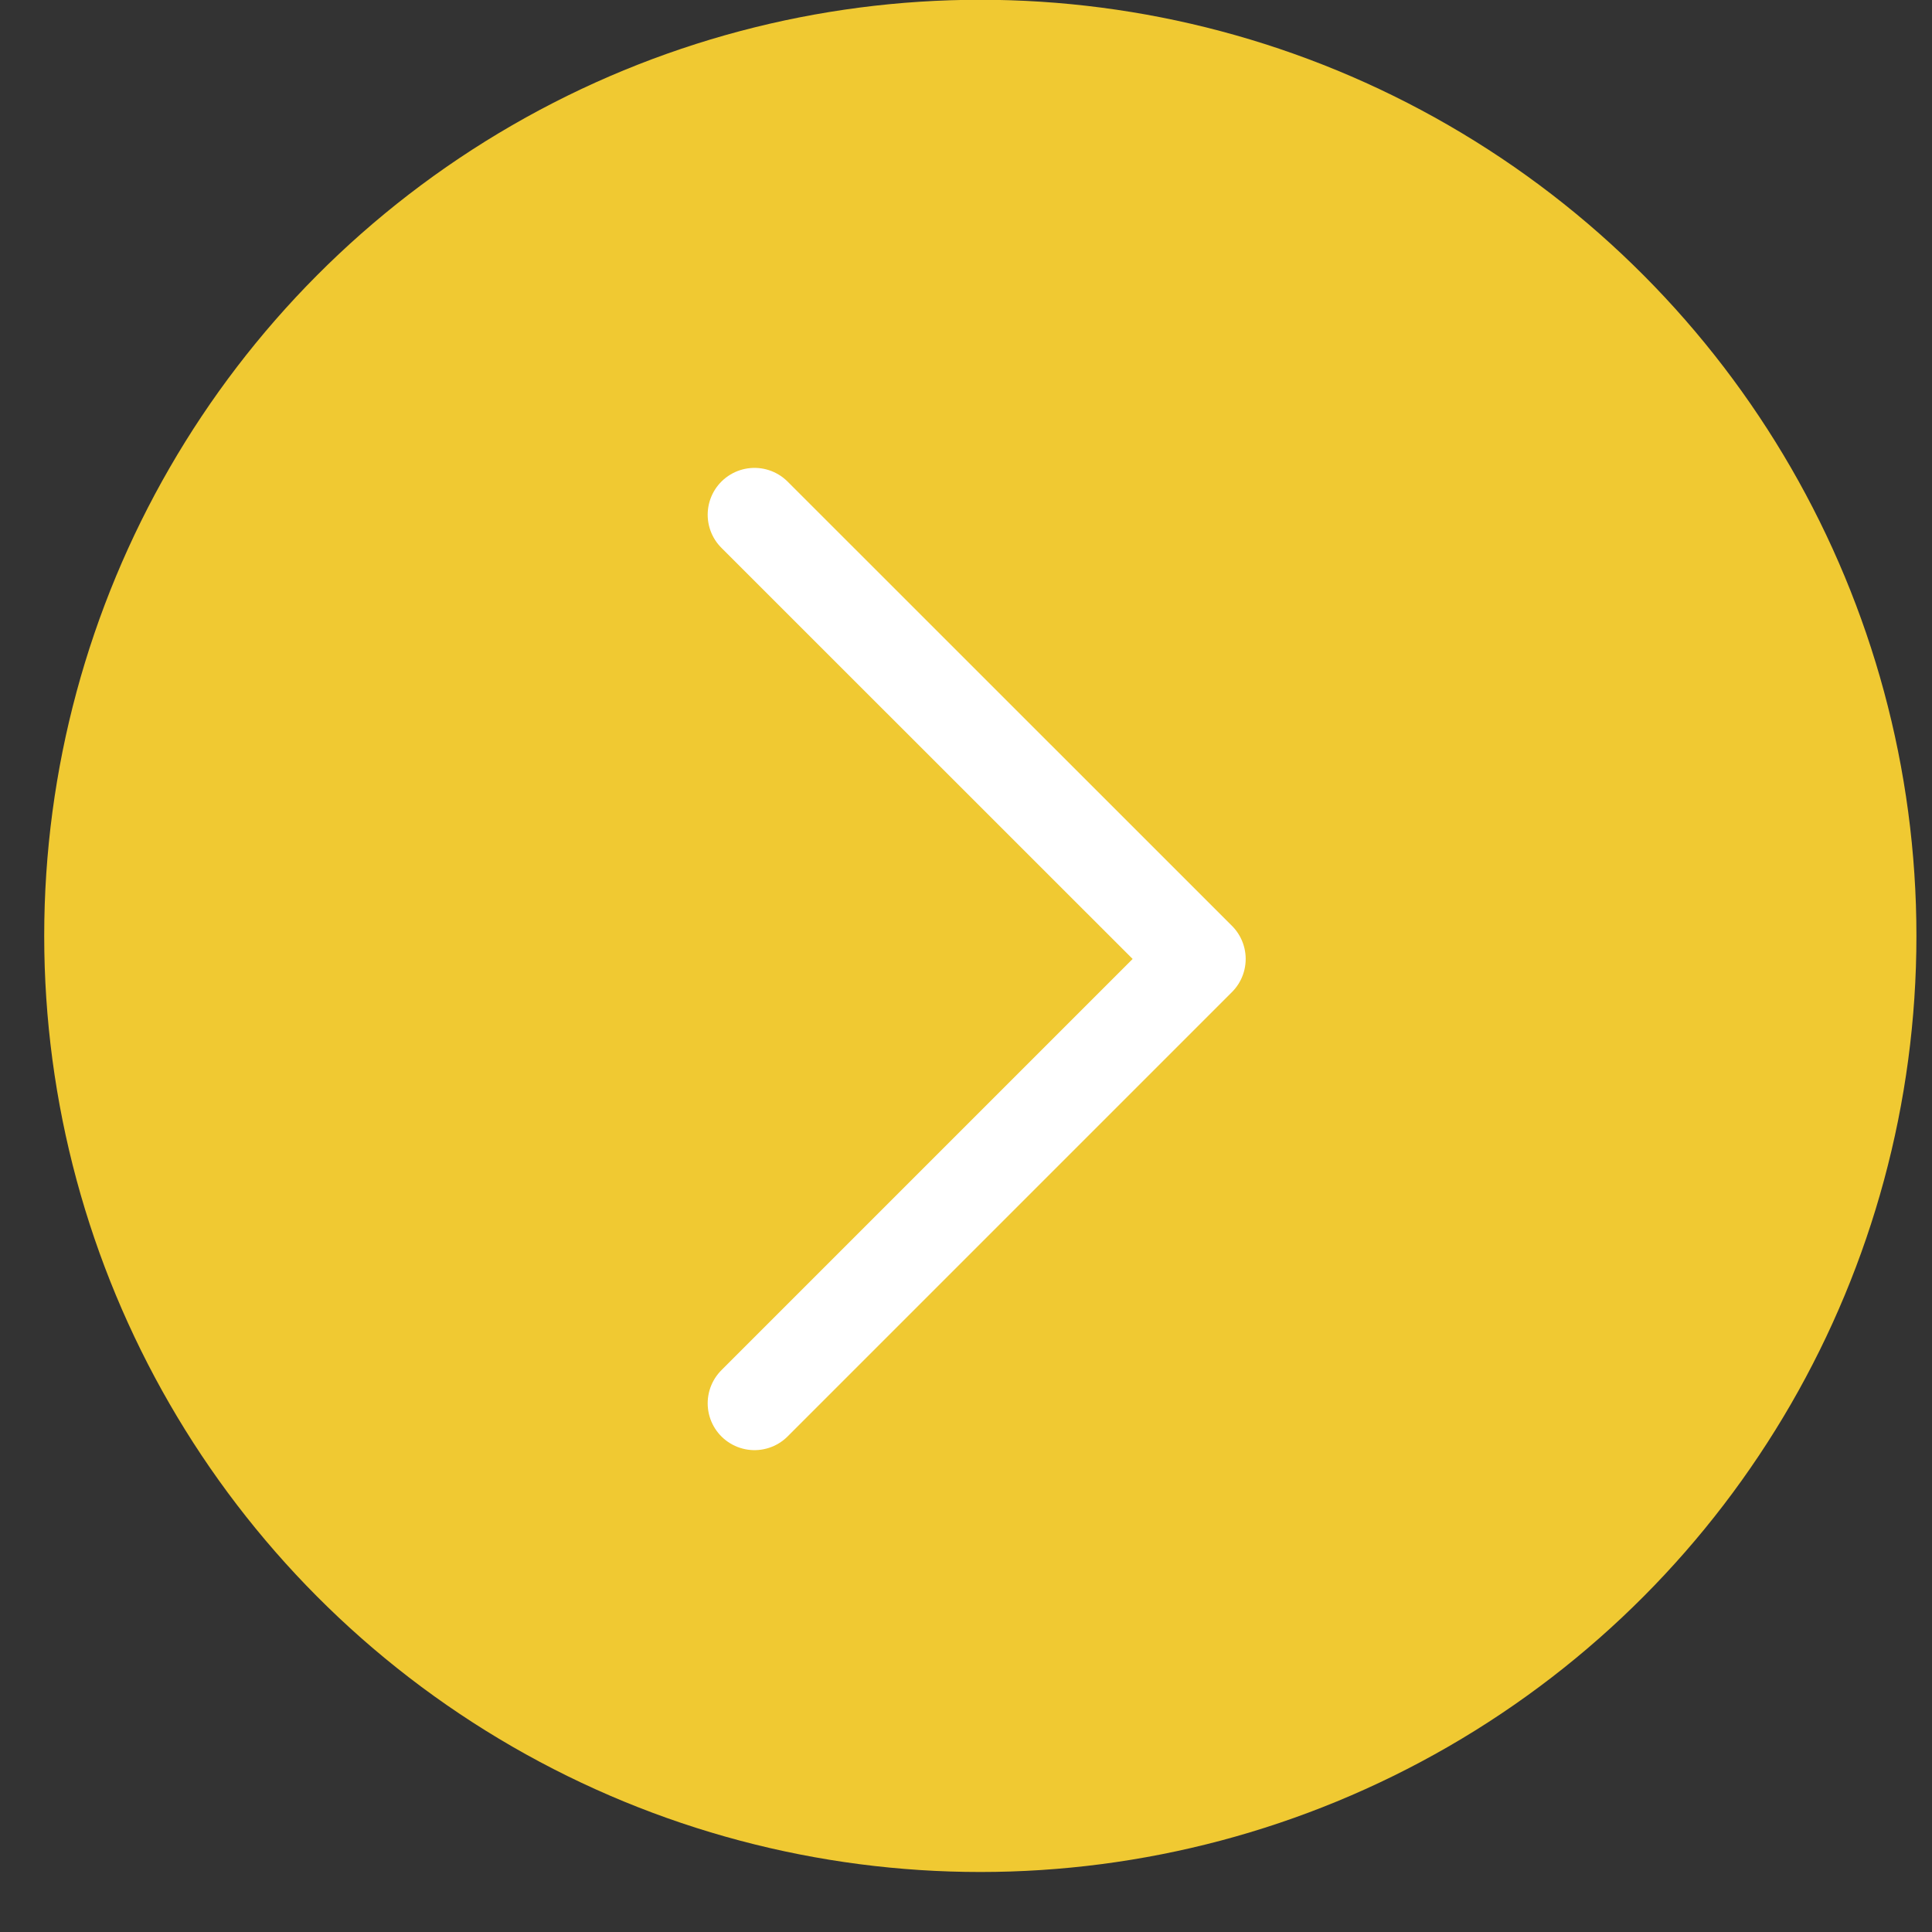 <svg width="17" height="17" viewBox="0 0 17 17" fill="none" xmlns="http://www.w3.org/2000/svg">
<rect x="0" y="0" width="17" height="17" fill="#333333" stroke="none"/>
<circle cx="8.626" cy="8.235" r="8.237" fill="#F0C932"/>
<path d="M6.639 4.529L10.549 8.438L6.639 12.348" stroke="white" stroke-width="0.824" stroke-miterlimit="10" stroke-linecap="round" stroke-linejoin="round"/>
</svg>
